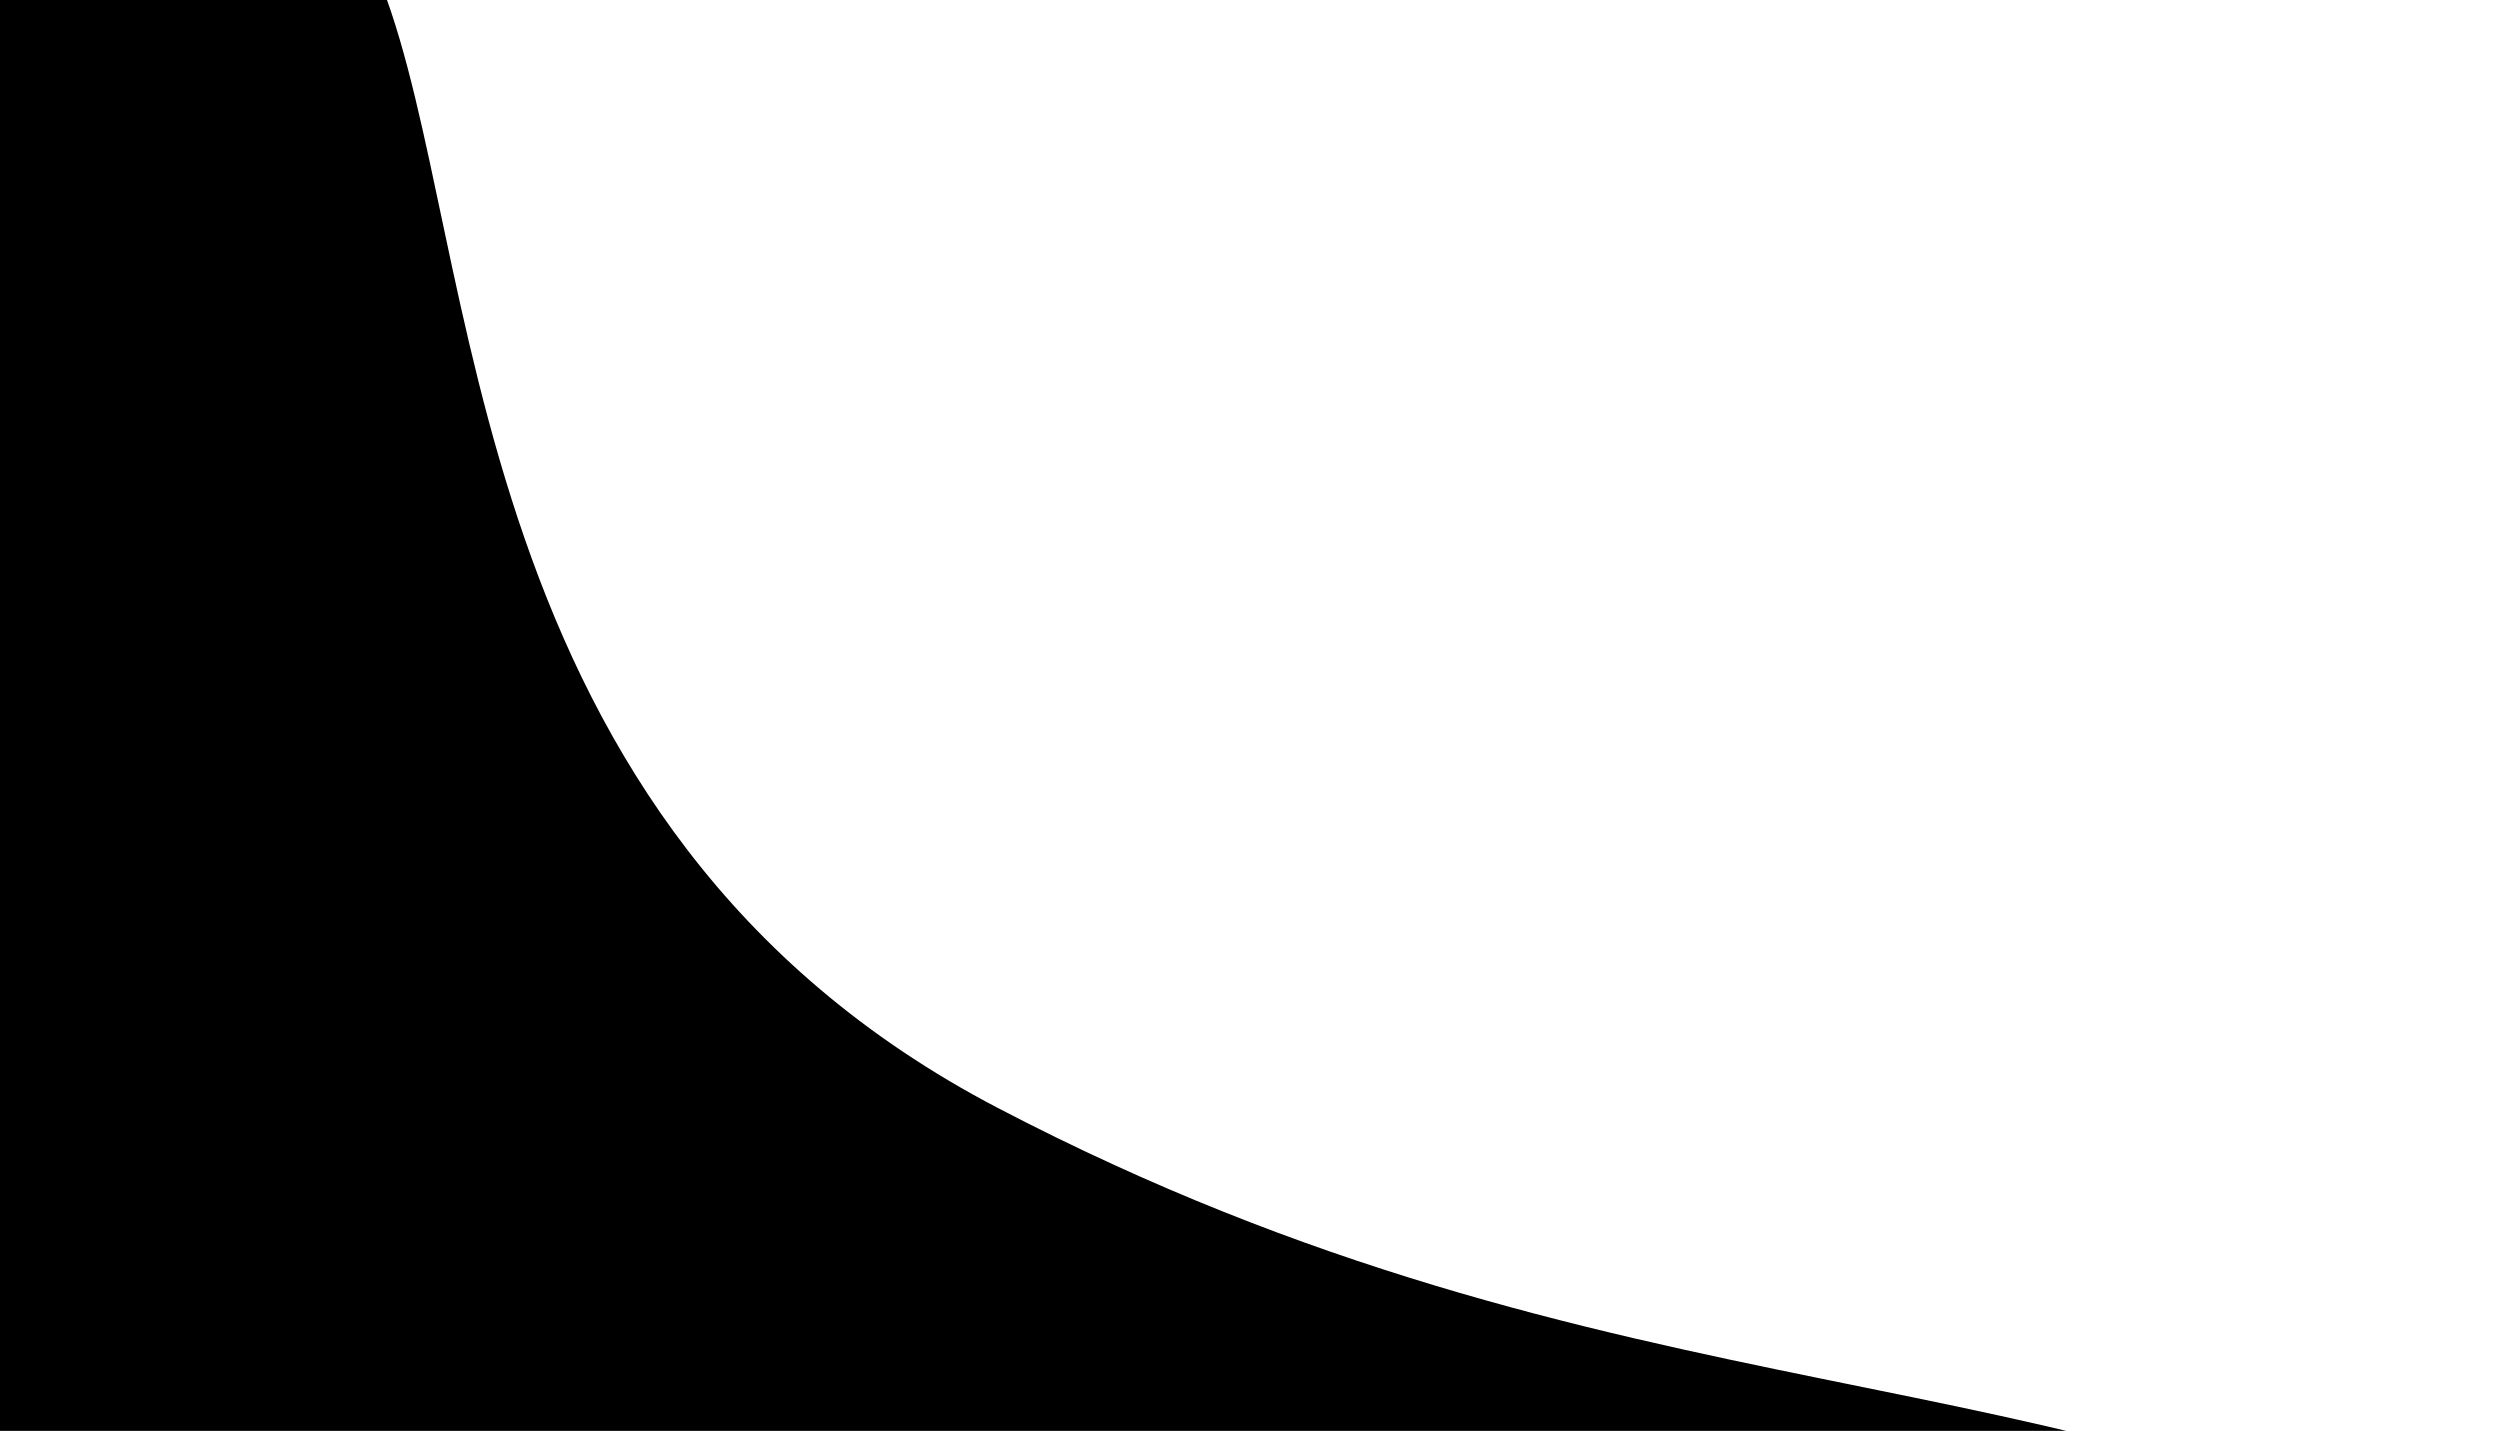<svg width="1887" height="1080" xmlns="http://www.w3.org/2000/svg">
    <path d="M1887 1289v-84.6c-321.76-190.3-665.72-123.66-1133.836-368.112C344.658 623.03 364.077 185.209 288.392-10H-50v1299h1937Z"/>
</svg>
